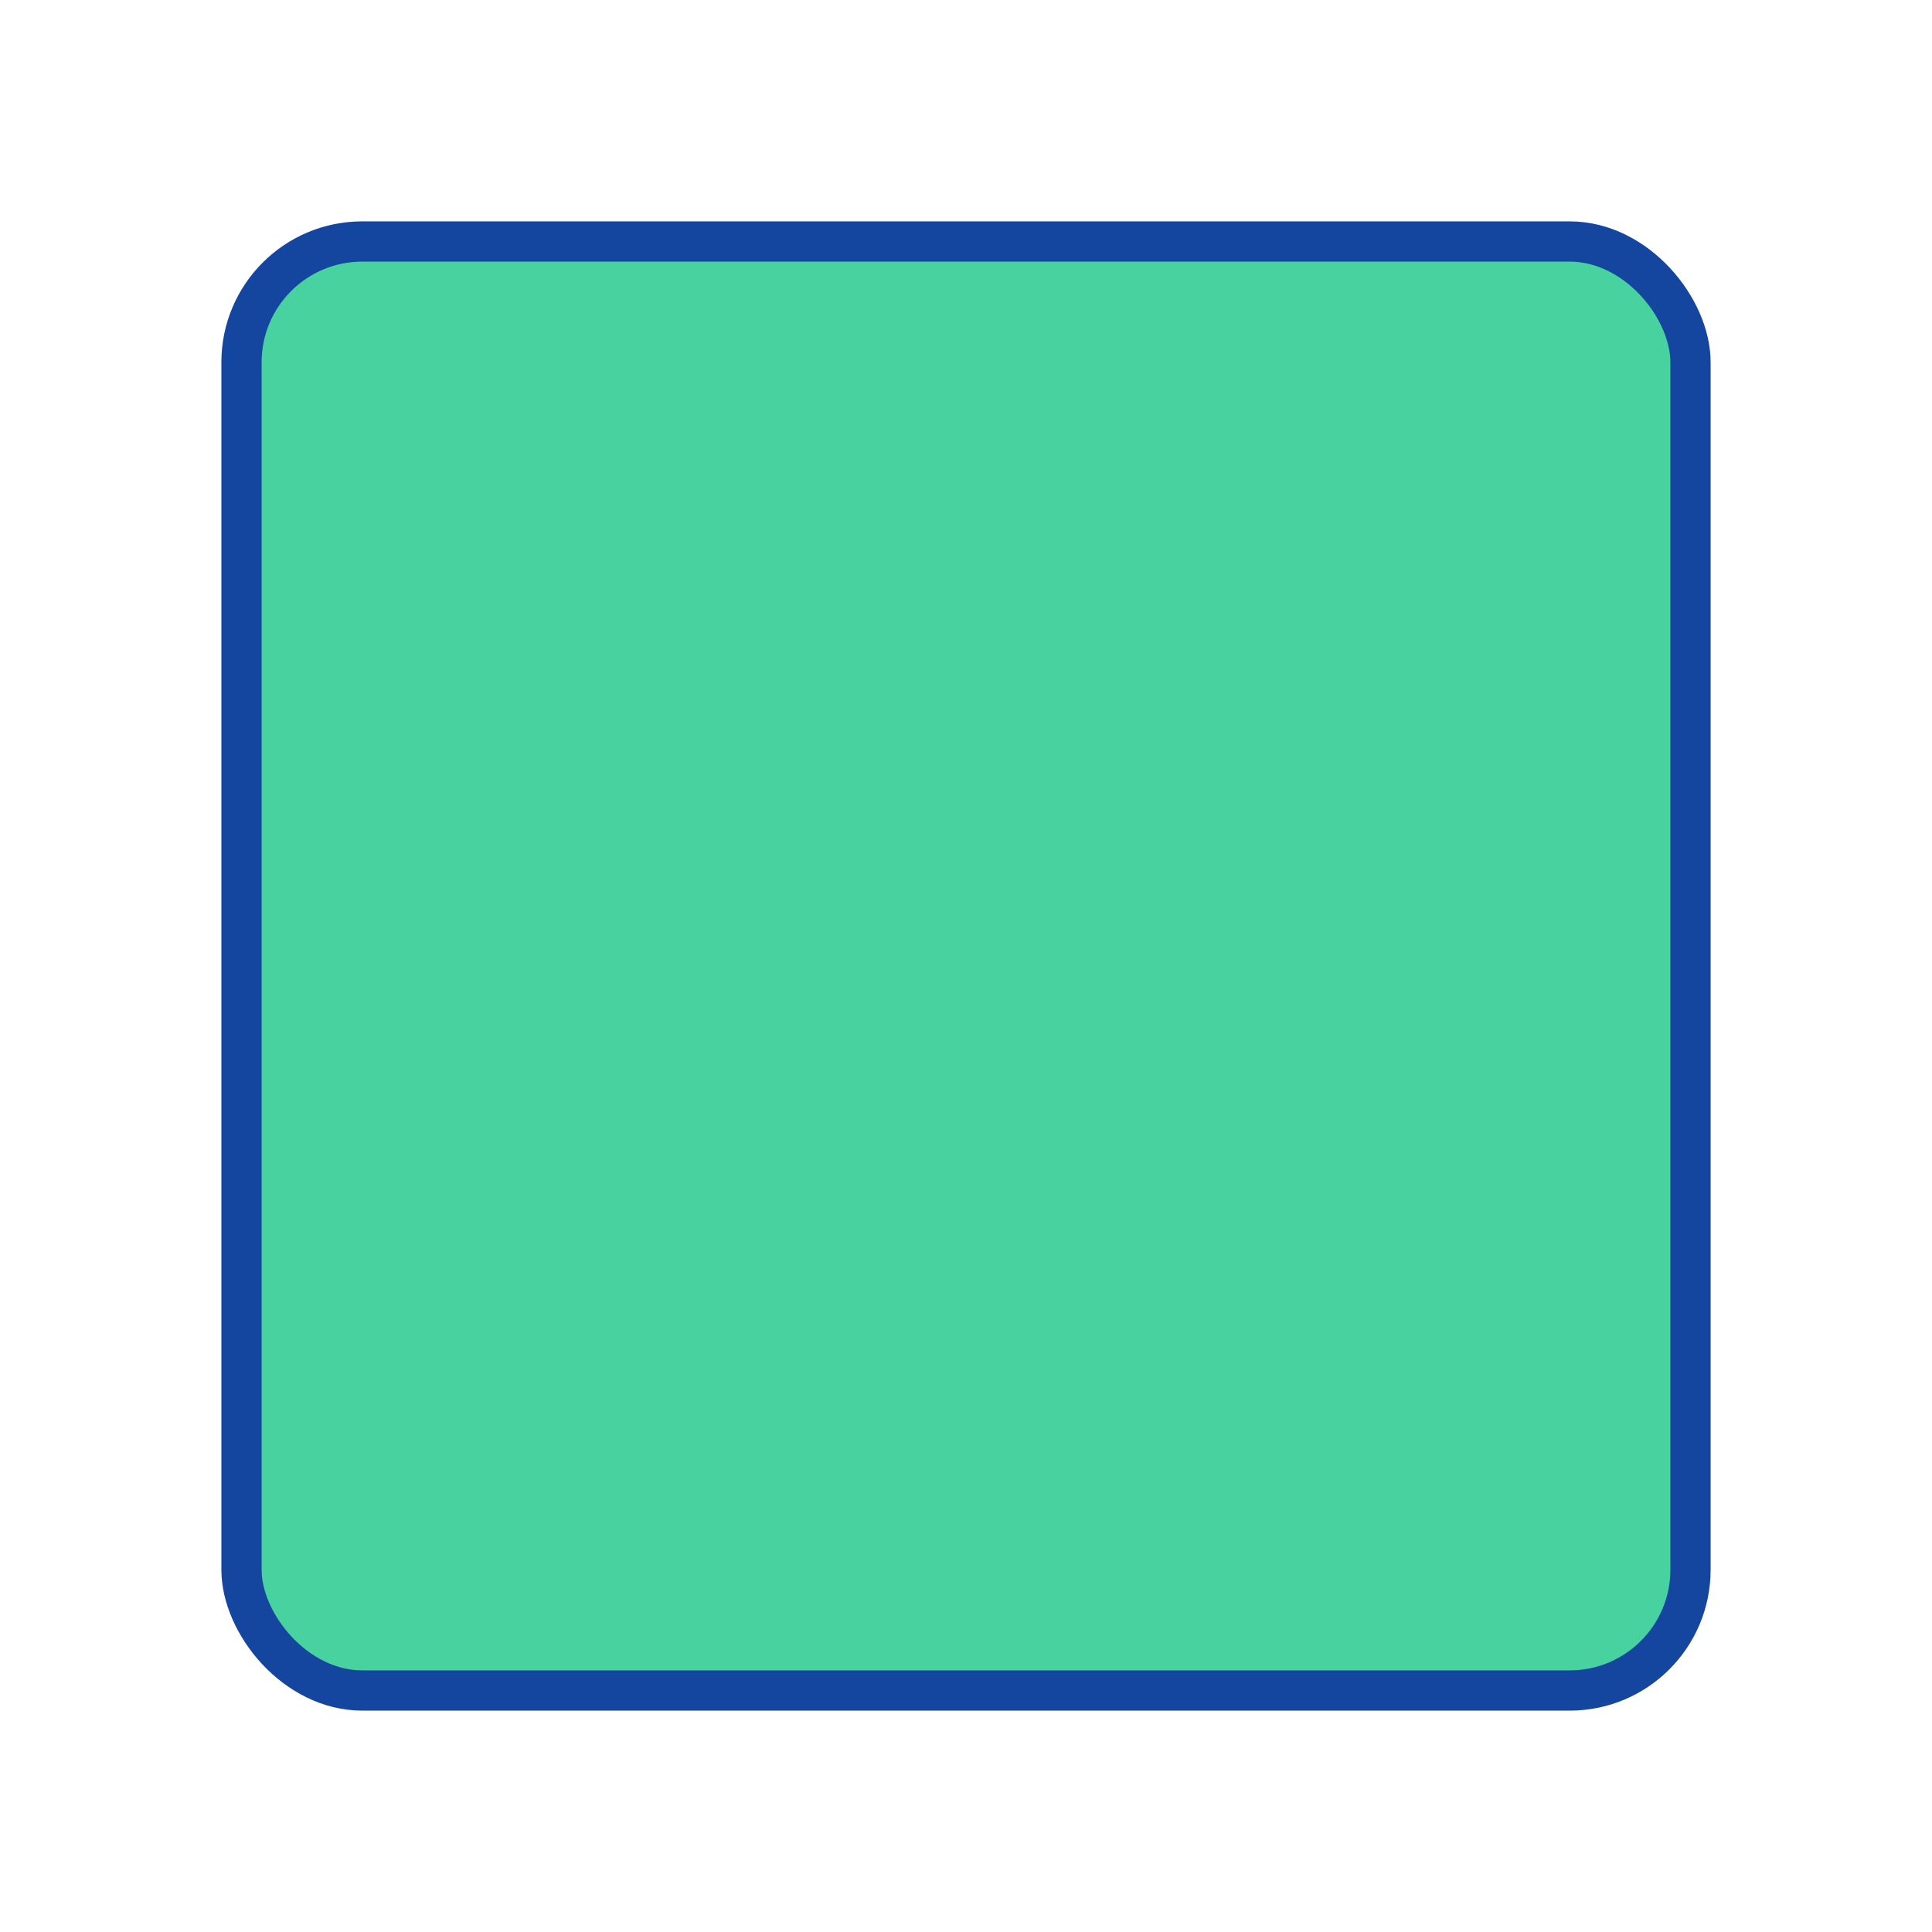 <?xml version="1.0" encoding="UTF-8" standalone="no"?>
<svg width="48px" height="48px" viewBox="0 0 48 48" fill="none" xmlns="http://www.w3.org/2000/svg">
 <rect x="6" y="6" width="36" height="36" rx="3" fill="#48d2a0" stroke="#1446a0" stroke-width="1" stroke-linecap="round" stroke-linejoin="round"/>
</svg>
